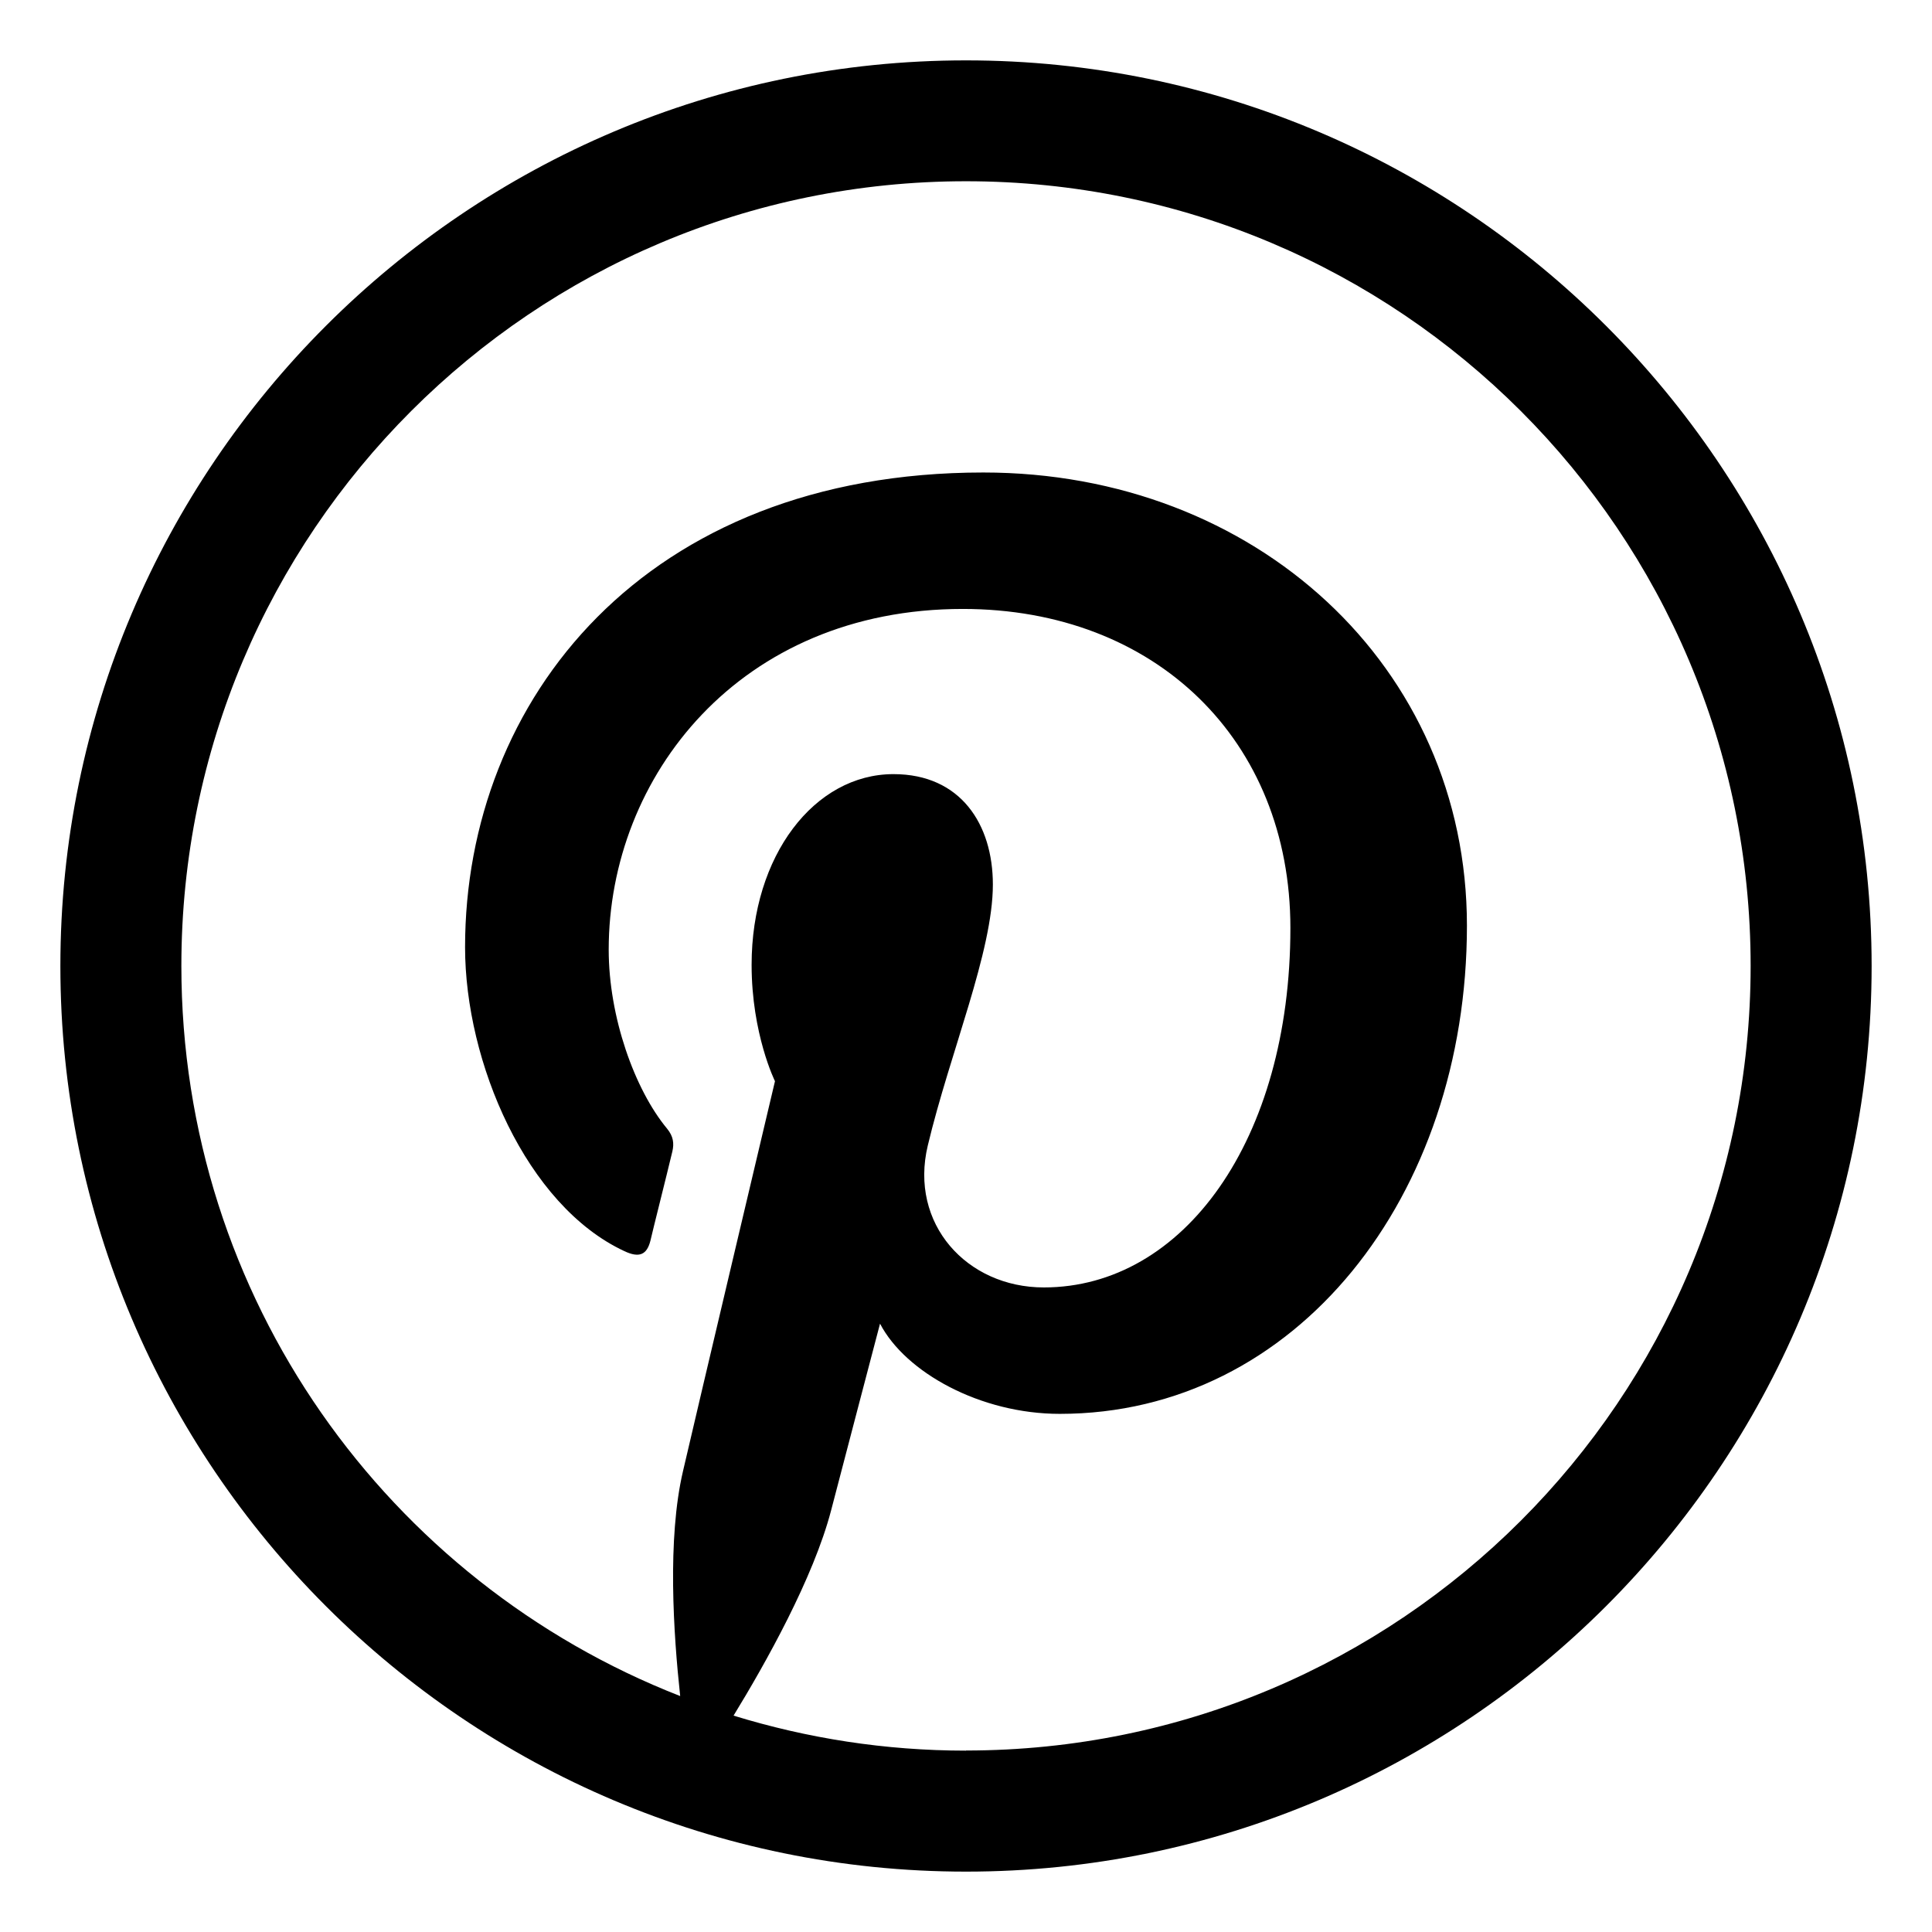 <?xml version="1.0" encoding="utf-8"?>
<!-- Generated by IcoMoon.io -->
<!DOCTYPE svg PUBLIC "-//W3C//DTD SVG 1.1//EN" "http://www.w3.org/Graphics/SVG/1.1/DTD/svg11.dtd">
<svg version="1.1" xmlns="http://www.w3.org/2000/svg" xmlns:xlink="http://www.w3.org/1999/xlink" width="32" height="32" viewBox="0 0 32 32">
<path d="M16 1c-8.273 0-15 6.727-15 15s6.727 15 15 15 15-6.727 15-15-6.727-15-15-15zM16 28.996c-1.342 0-2.631-0.205-3.85-0.58 0.527-0.861 1.324-2.279 1.617-3.404 0.158-0.609 0.809-3.088 0.809-3.088 0.422 0.809 1.664 1.494 2.977 1.494 3.92 0 6.744-3.604 6.744-8.086 0-4.295-3.504-7.506-8.010-7.506-5.607 0-8.584 3.768-8.584 7.863 0 1.904 1.014 4.277 2.637 5.033 0.246 0.117 0.375 0.064 0.434-0.176 0.041-0.182 0.264-1.061 0.363-1.477 0.029-0.129 0.018-0.246-0.088-0.375-0.539-0.65-0.967-1.852-0.967-2.965 0-2.865 2.168-5.643 5.865-5.643 3.193 0 5.426 2.174 5.426 5.285 0 3.516-1.775 5.953-4.084 5.953-1.277 0-2.232-1.055-1.922-2.35 0.369-1.547 1.078-3.211 1.078-4.324 0-0.996-0.533-1.828-1.646-1.828-1.307 0-2.35 1.348-2.35 3.158 0 1.148 0.387 1.928 0.387 1.928s-1.289 5.443-1.523 6.457c-0.264 1.125-0.158 2.701-0.047 3.727-4.834-1.887-8.262-6.586-8.262-12.094 0-7.178 5.818-12.996 12.996-12.996s12.996 5.818 12.996 12.996c0 7.178-5.818 12.996-12.996 12.996z"></path>
</svg>
